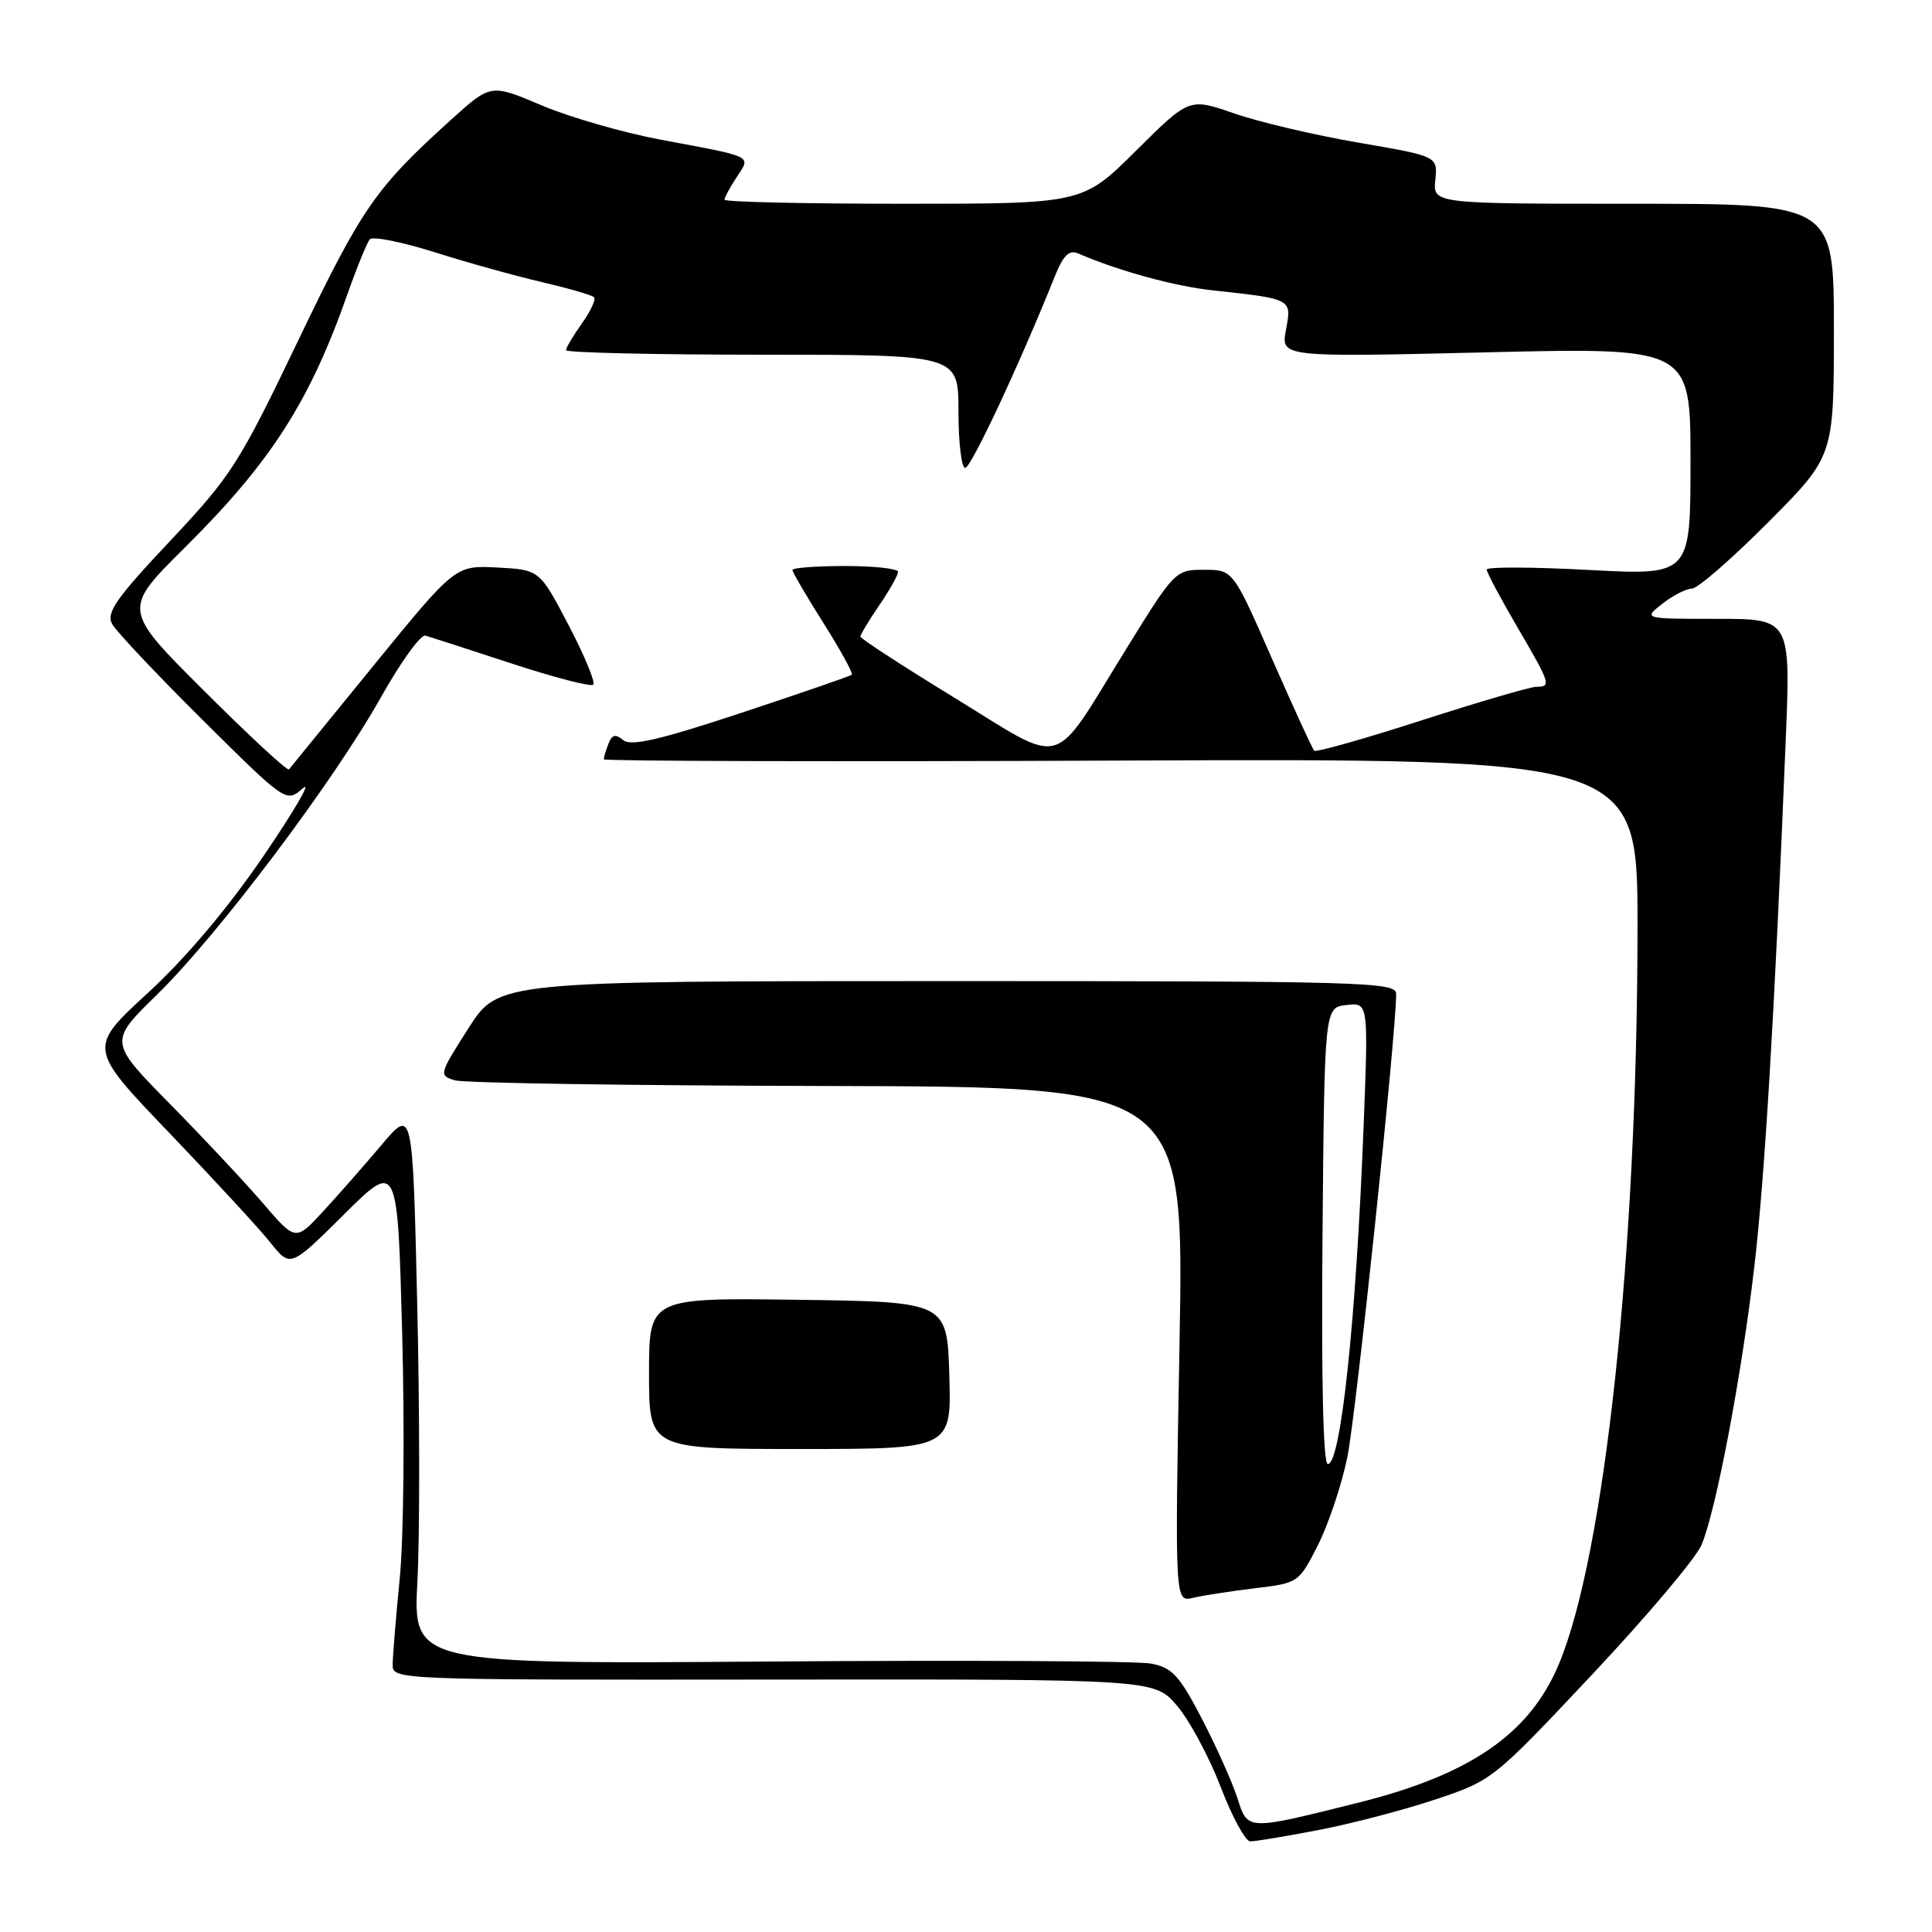 <?xml version="1.0" encoding="UTF-8" standalone="no"?>
<!DOCTYPE svg PUBLIC "-//W3C//DTD SVG 1.1//EN" "http://www.w3.org/Graphics/SVG/1.1/DTD/svg11.dtd" >
<svg xmlns="http://www.w3.org/2000/svg" xmlns:xlink="http://www.w3.org/1999/xlink" version="1.1" viewBox="0 0 256 256">
 <g >
 <path fill="currentColor"
d=" M 174.65 242.50 C 178.96 241.68 185.92 239.86 190.13 238.46 C 197.74 235.92 197.85 235.84 210.97 221.88 C 218.23 214.16 224.76 206.42 225.48 204.67 C 227.40 200.05 230.75 182.38 232.44 168.00 C 233.83 156.13 235.14 134.37 236.61 98.25 C 237.28 82.00 237.28 82.00 227.50 82.00 C 217.73 82.00 217.73 82.00 220.27 80.00 C 221.67 78.90 223.43 78.00 224.18 78.00 C 224.93 78.00 229.47 74.05 234.27 69.23 C 243.00 60.46 243.00 60.46 243.00 43.73 C 243.00 27.00 243.00 27.00 216.44 27.00 C 189.87 27.00 189.87 27.00 190.19 23.85 C 190.50 20.70 190.50 20.70 180.00 18.90 C 174.22 17.91 166.82 16.17 163.54 15.03 C 157.58 12.96 157.58 12.96 150.52 19.98 C 143.45 27.00 143.45 27.00 119.73 27.00 C 106.68 27.00 96.00 26.76 96.00 26.46 C 96.00 26.17 96.72 24.83 97.61 23.48 C 99.51 20.58 100.07 20.85 87.50 18.50 C 82.55 17.57 75.47 15.53 71.77 13.96 C 65.04 11.11 65.04 11.11 59.84 15.80 C 49.75 24.92 48.00 27.44 39.57 45.00 C 31.68 61.46 30.66 63.05 22.52 71.70 C 15.33 79.34 14.04 81.20 14.87 82.70 C 15.42 83.69 20.83 89.42 26.89 95.44 C 37.92 106.38 37.92 106.38 40.14 104.44 C 41.36 103.37 39.02 107.40 34.93 113.40 C 30.20 120.34 24.63 126.94 19.58 131.58 C 11.66 138.87 11.66 138.87 22.42 150.10 C 28.33 156.27 34.37 162.82 35.83 164.65 C 38.48 167.97 38.48 167.97 45.58 160.92 C 52.68 153.87 52.68 153.87 53.29 176.68 C 53.63 189.23 53.49 203.78 52.98 209.00 C 52.47 214.22 52.04 219.42 52.03 220.55 C 52.00 222.59 52.23 222.60 102.47 222.55 C 152.94 222.50 152.94 222.50 155.95 226.00 C 157.60 227.93 160.20 232.76 161.73 236.74 C 163.25 240.72 165.02 243.98 165.66 243.99 C 166.30 244.00 170.35 243.33 174.65 242.50 Z  M 163.97 238.28 C 163.30 236.20 161.19 231.47 159.27 227.77 C 156.26 221.98 155.32 220.96 152.49 220.43 C 150.68 220.09 127.94 219.97 101.96 220.16 C 54.73 220.50 54.73 220.50 55.31 209.50 C 55.63 203.45 55.62 186.88 55.28 172.67 C 54.68 146.83 54.68 146.83 50.59 151.67 C 48.35 154.33 44.86 158.29 42.84 160.49 C 39.17 164.47 39.17 164.47 34.89 159.49 C 32.54 156.74 26.97 150.80 22.51 146.27 C 14.41 138.04 14.41 138.04 20.83 131.77 C 28.91 123.87 44.19 103.58 50.46 92.42 C 53.09 87.73 55.75 84.04 56.37 84.22 C 56.99 84.40 62.12 86.06 67.77 87.91 C 73.43 89.77 78.30 91.03 78.61 90.72 C 78.92 90.41 77.45 86.86 75.34 82.83 C 71.50 75.50 71.50 75.50 65.91 75.20 C 60.33 74.91 60.33 74.91 49.49 88.20 C 43.52 95.52 38.49 101.70 38.29 101.95 C 38.09 102.20 33.05 97.53 27.08 91.58 C 16.23 80.76 16.23 80.76 24.42 72.63 C 35.90 61.23 40.99 53.31 46.03 39.00 C 47.29 35.42 48.63 32.15 49.00 31.71 C 49.37 31.28 53.23 32.05 57.59 33.42 C 61.94 34.80 68.36 36.58 71.85 37.39 C 75.35 38.21 78.43 39.10 78.71 39.38 C 78.99 39.66 78.27 41.22 77.11 42.85 C 75.95 44.48 75.00 46.08 75.00 46.40 C 75.00 46.73 86.70 47.00 101.00 47.00 C 127.00 47.00 127.00 47.00 127.00 54.50 C 127.00 58.62 127.40 62.00 127.89 62.00 C 128.67 62.00 135.09 48.28 139.74 36.69 C 140.89 33.81 141.66 33.06 142.88 33.59 C 148.26 35.91 155.57 37.91 160.65 38.47 C 171.26 39.62 171.17 39.58 170.40 43.69 C 169.72 47.33 169.72 47.33 196.86 46.69 C 224.00 46.04 224.00 46.04 224.00 61.14 C 224.00 76.24 224.00 76.24 210.50 75.52 C 203.07 75.12 197.00 75.10 197.00 75.47 C 197.00 75.85 198.80 79.23 201.00 83.00 C 205.47 90.65 205.58 91.00 203.59 91.00 C 202.81 91.00 195.97 93.00 188.37 95.45 C 180.78 97.90 174.38 99.71 174.14 99.47 C 173.90 99.24 171.39 93.75 168.54 87.27 C 163.38 75.50 163.38 75.50 159.54 75.50 C 155.74 75.50 155.64 75.60 149.07 86.25 C 139.23 102.18 141.35 101.59 126.59 92.53 C 119.66 88.29 114.00 84.61 114.00 84.35 C 114.00 84.10 115.12 82.24 116.50 80.21 C 117.88 78.19 119.00 76.19 119.00 75.77 C 119.00 75.35 115.85 75.00 112.00 75.00 C 108.15 75.00 105.00 75.24 105.00 75.52 C 105.00 75.81 106.85 78.98 109.12 82.57 C 111.39 86.16 113.07 89.24 112.87 89.41 C 112.67 89.58 106.07 91.86 98.22 94.46 C 87.36 98.05 83.61 98.92 82.58 98.07 C 81.56 97.22 81.09 97.33 80.62 98.56 C 80.28 99.44 80.00 100.37 80.00 100.61 C 80.00 100.86 110.83 100.94 148.50 100.78 C 217.00 100.50 217.00 100.50 216.98 123.00 C 216.95 165.74 212.66 205.91 206.56 220.50 C 202.71 229.72 194.86 235.15 180.00 238.86 C 165.13 242.58 165.34 242.58 163.97 238.28 Z  M 166.29 210.45 C 172.03 209.77 172.11 209.71 174.62 204.76 C 176.02 202.00 177.77 196.77 178.52 193.13 C 179.67 187.57 185.00 136.99 185.00 131.69 C 185.00 130.12 180.64 130.00 125.52 130.00 C 66.05 130.00 66.05 130.00 62.07 136.25 C 58.16 142.38 58.13 142.51 60.29 143.15 C 61.51 143.51 83.74 143.85 109.71 143.90 C 156.91 144.00 156.91 144.00 156.29 178.15 C 155.67 212.30 155.67 212.30 158.09 211.72 C 159.41 211.41 163.11 210.84 166.29 210.45 Z  M 125.79 182.25 C 125.50 172.50 125.50 172.50 105.75 172.23 C 86.00 171.96 86.00 171.96 86.00 181.98 C 86.00 192.00 86.00 192.00 106.04 192.00 C 126.07 192.00 126.07 192.00 125.79 182.25 Z  M 175.24 163.75 C 175.50 133.50 175.50 133.50 178.41 133.17 C 181.32 132.84 181.32 132.84 180.69 149.17 C 179.69 174.91 177.67 194.00 175.94 194.00 C 175.33 194.00 175.07 182.79 175.24 163.75 Z "/>
</g>
</svg>